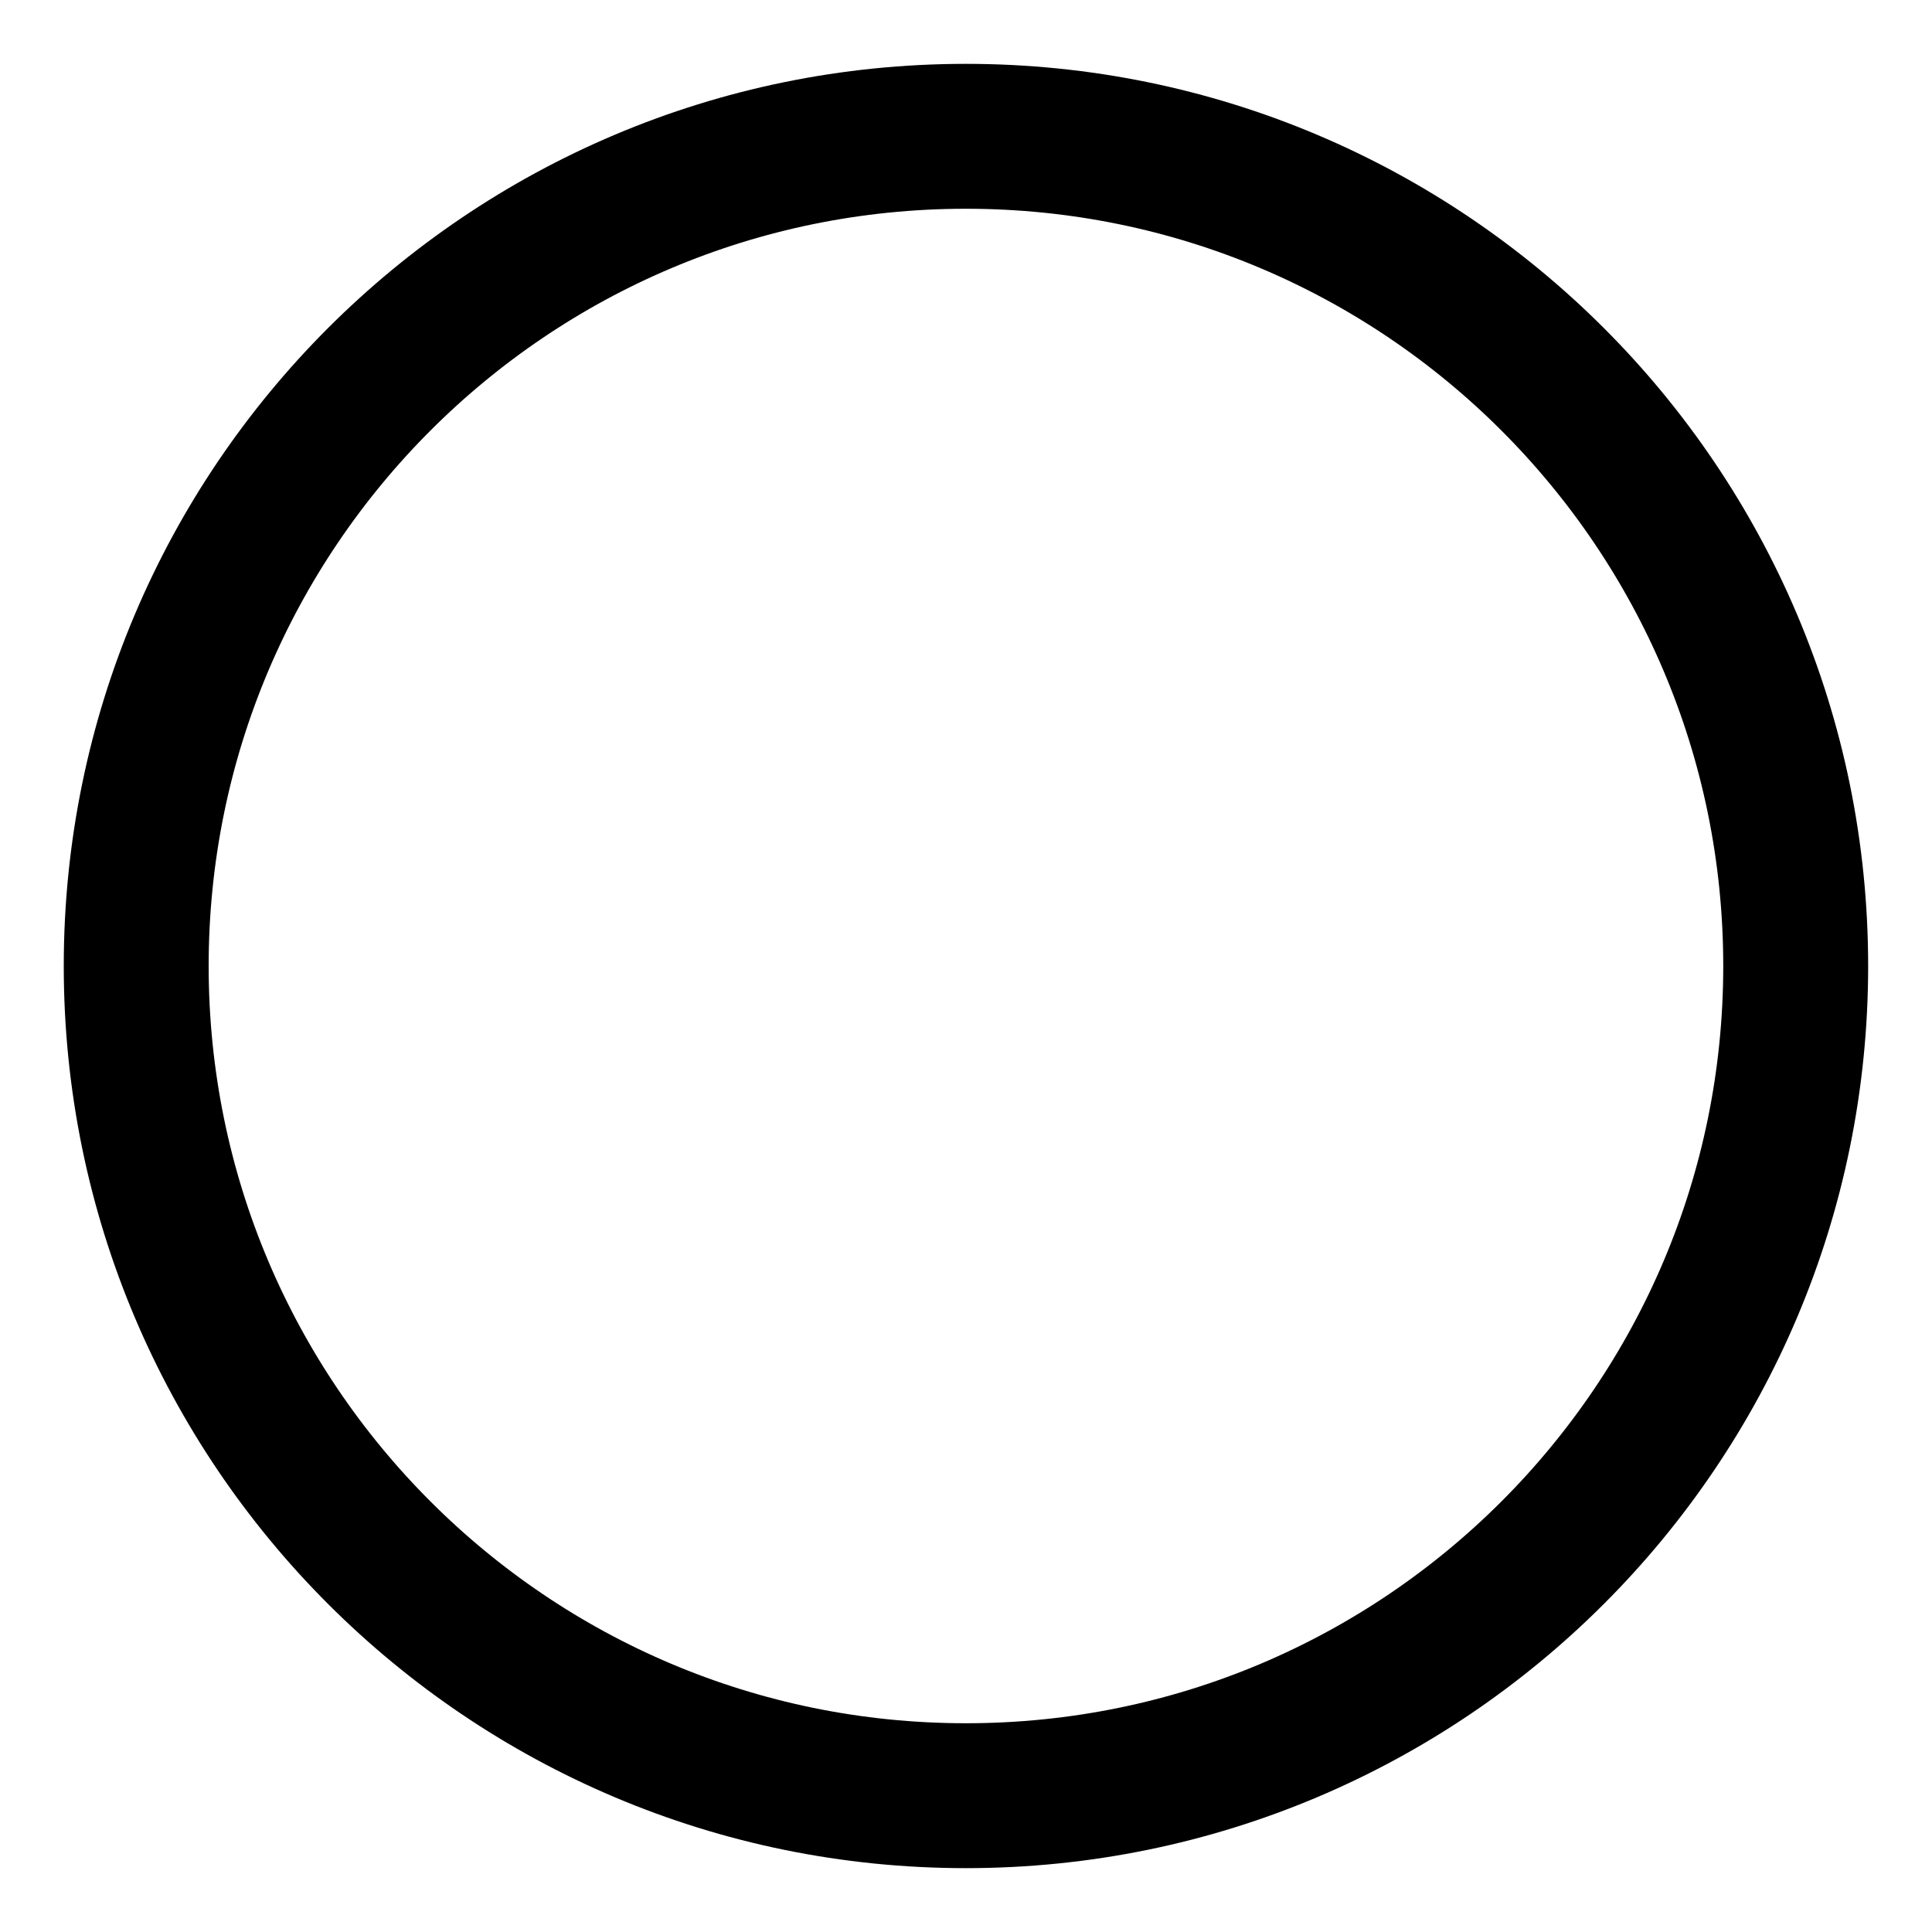 <svg width="20" height="20" viewBox="0 0 20 20" fill="none" xmlns="http://www.w3.org/2000/svg">
<g id="circle-16" clip-path="url(#clip0_47_144715)">
<g id="circle--geometric-circle-round-design-shape-shapes-shape">
<path id="Vector" d="M9.999 18.589C14.743 18.589 18.589 14.744 18.589 10C18.589 5.256 14.743 1.411 9.999 1.411C5.256 1.411 1.41 5.256 1.41 10C1.41 14.744 5.256 18.589 9.999 18.589Z" stroke="black" stroke-width="1.5" stroke-linecap="round" stroke-linejoin="round"/>
</g>
</g>
<defs>
<clipPath id="clip0_47_144715">
<rect width="20" height="20" fill="white"/>
</clipPath>
</defs>
</svg>
